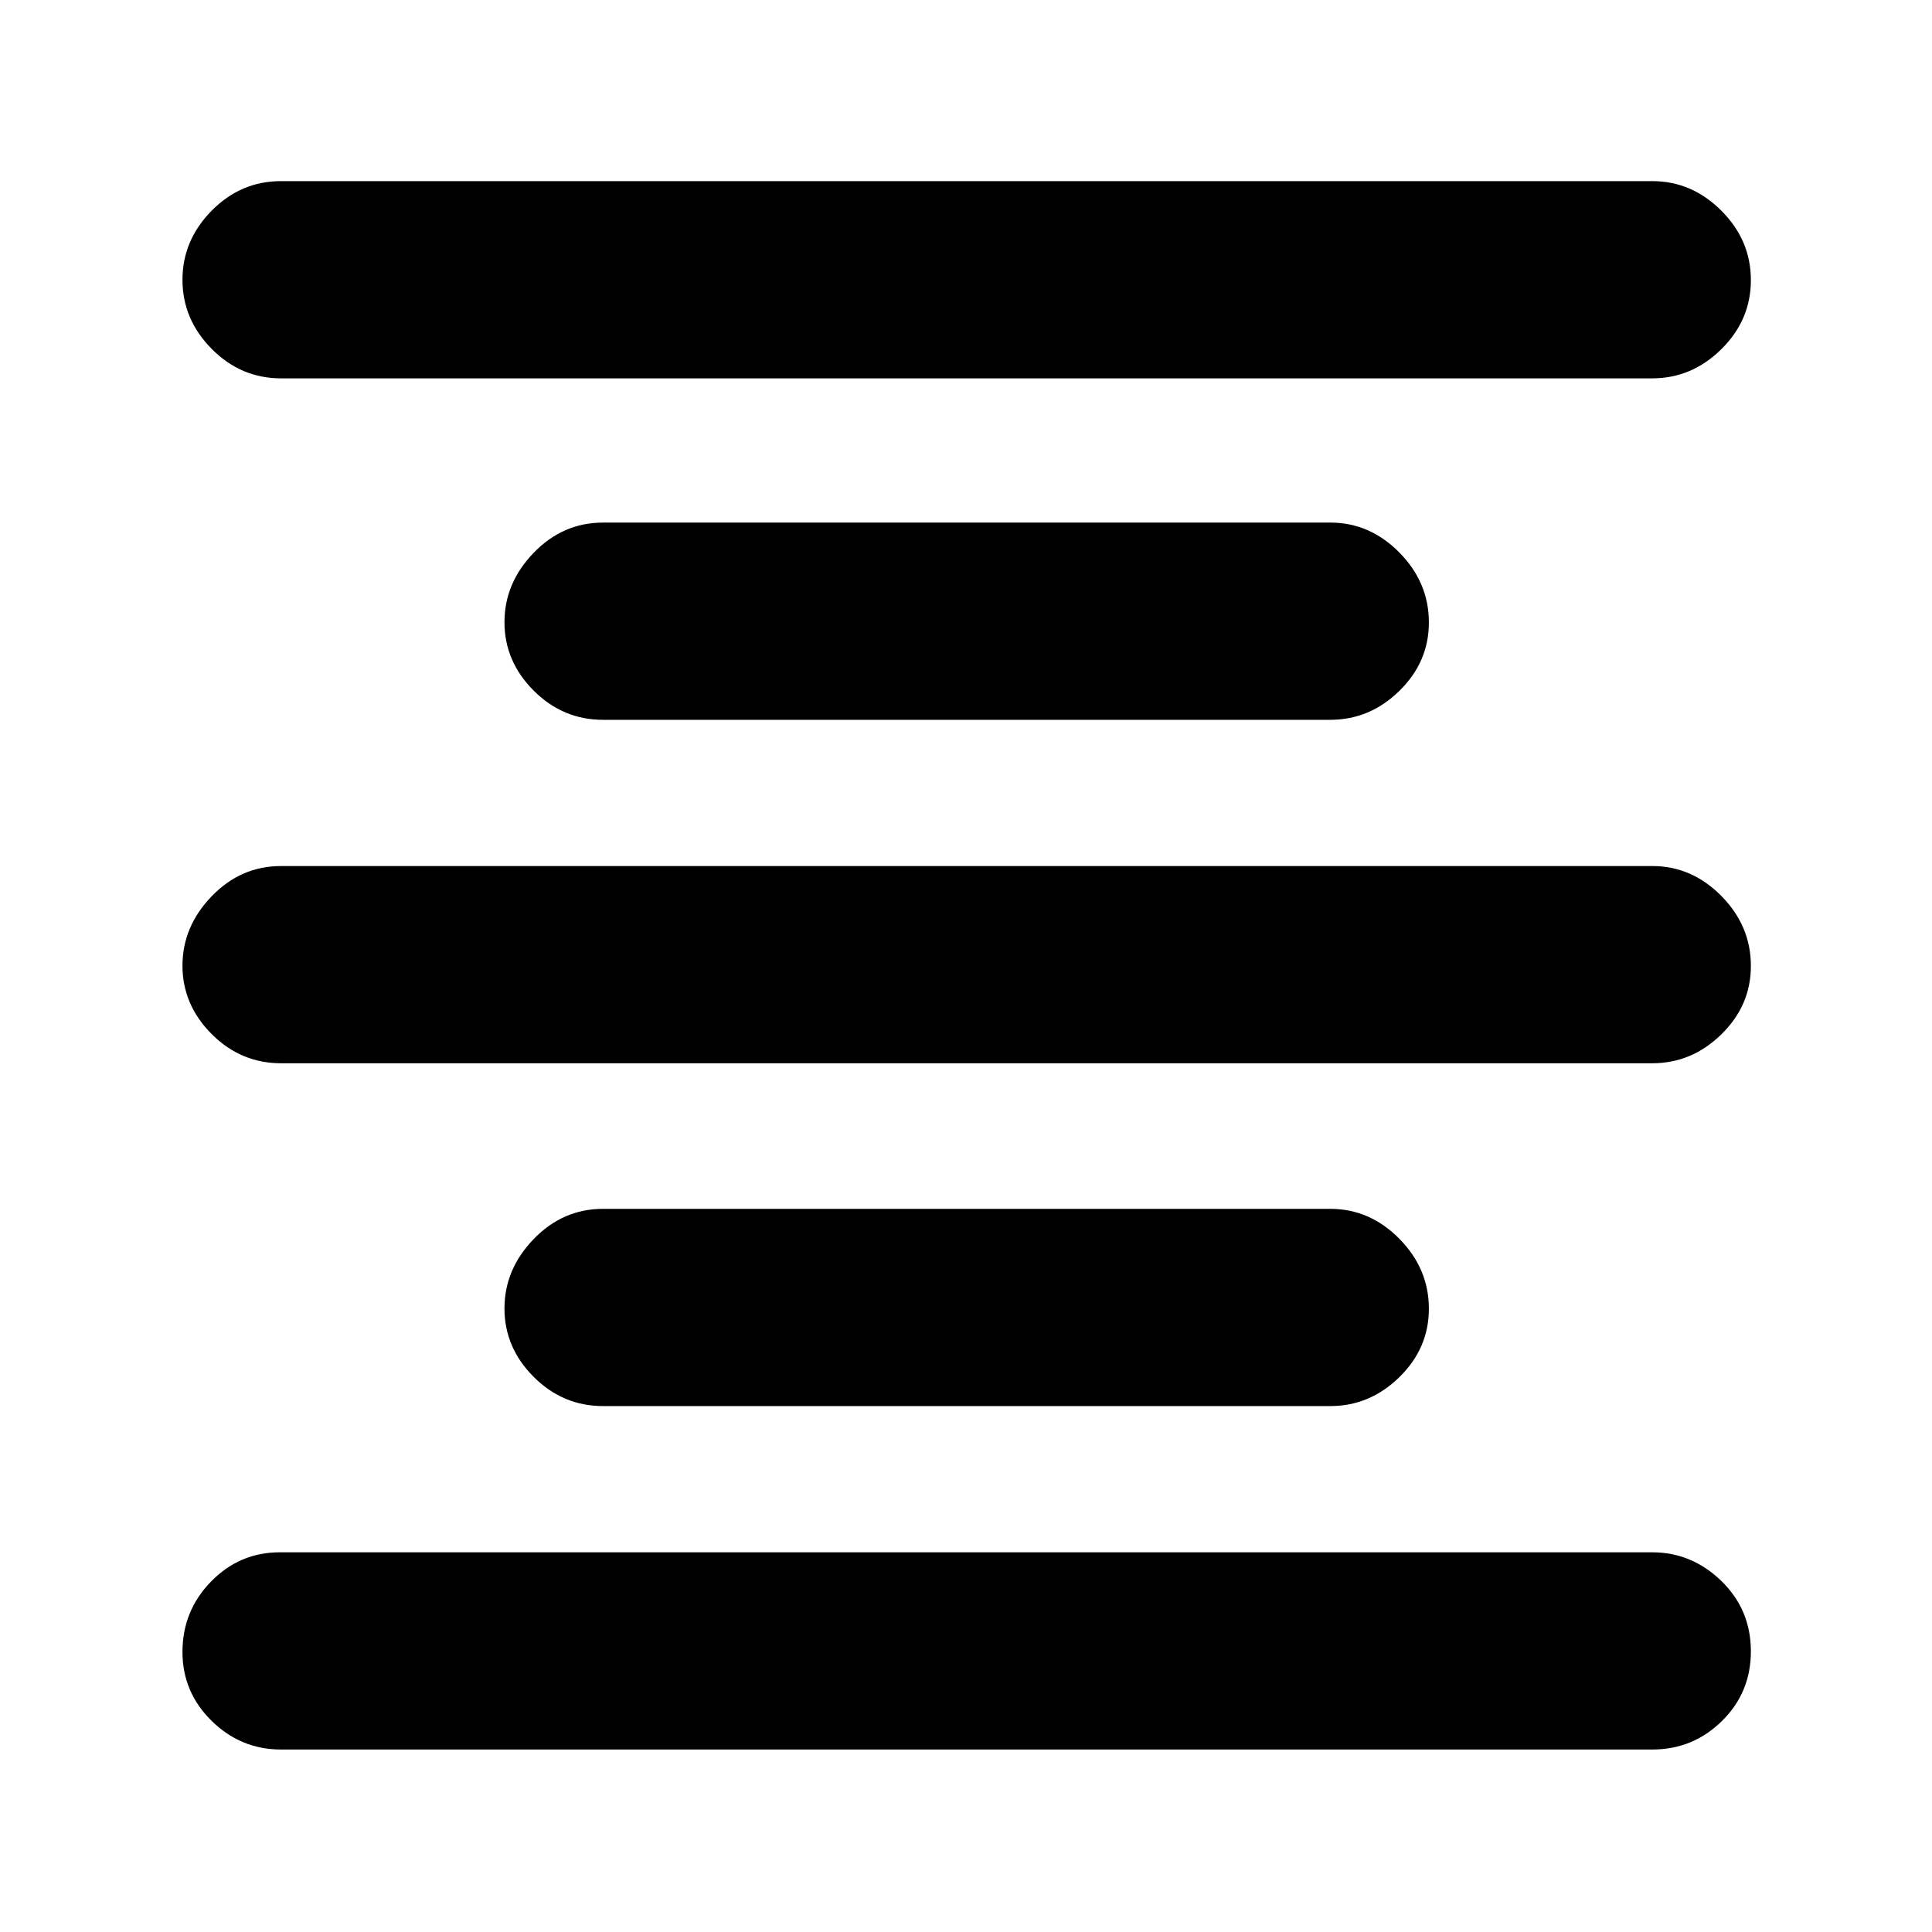<svg xmlns="http://www.w3.org/2000/svg" height="40" viewBox="0 -960 960 960" width="40"><path d="M139.67-90.67q-20.02 0-34.51-14.24-14.49-14.24-14.49-34.25 0-20.44 14.19-34.97 14.2-14.54 34.14-14.54h682q19.65 0 34.32 14.24Q870-160.19 870-139.44q0 20.46-14.39 34.61Q841.22-90.67 821-90.67H139.67Zm160-170.66q-20.02 0-34.51-14.53-14.49-14.53-14.49-33.97 0-19.44 14.49-34.47 14.49-15.03 34.51-15.03H661q19.65 0 34.32 14.86Q710-329.61 710-309.69q0 19.64-14.68 34-14.67 14.36-34.32 14.36H299.67Zm-160-170.34q-20.02 0-34.51-14.53-14.49-14.53-14.49-33.96 0-19.44 14.49-34.47 14.49-15.04 34.51-15.04H821q19.65 0 34.32 14.86Q870-499.95 870-480.02q0 19.64-14.68 33.99-14.67 14.36-34.32 14.36H139.67Zm160-170.66q-20.02 0-34.51-14.53-14.49-14.53-14.49-33.97 0-19.44 14.49-34.47 14.49-15.03 34.51-15.03H661q19.65 0 34.32 14.86Q710-670.61 710-650.69q0 19.64-14.68 34-14.67 14.36-34.32 14.36H299.67ZM139.67-772q-20.02 0-34.51-14.67-14.49-14.66-14.49-34.29 0-19.64 14.49-34.34 14.49-14.7 34.51-14.7H821q19.65 0 34.32 14.68Q870-840.65 870-820.81q0 19.83-14.68 34.32Q840.65-772 821-772H139.67Z"/></svg>